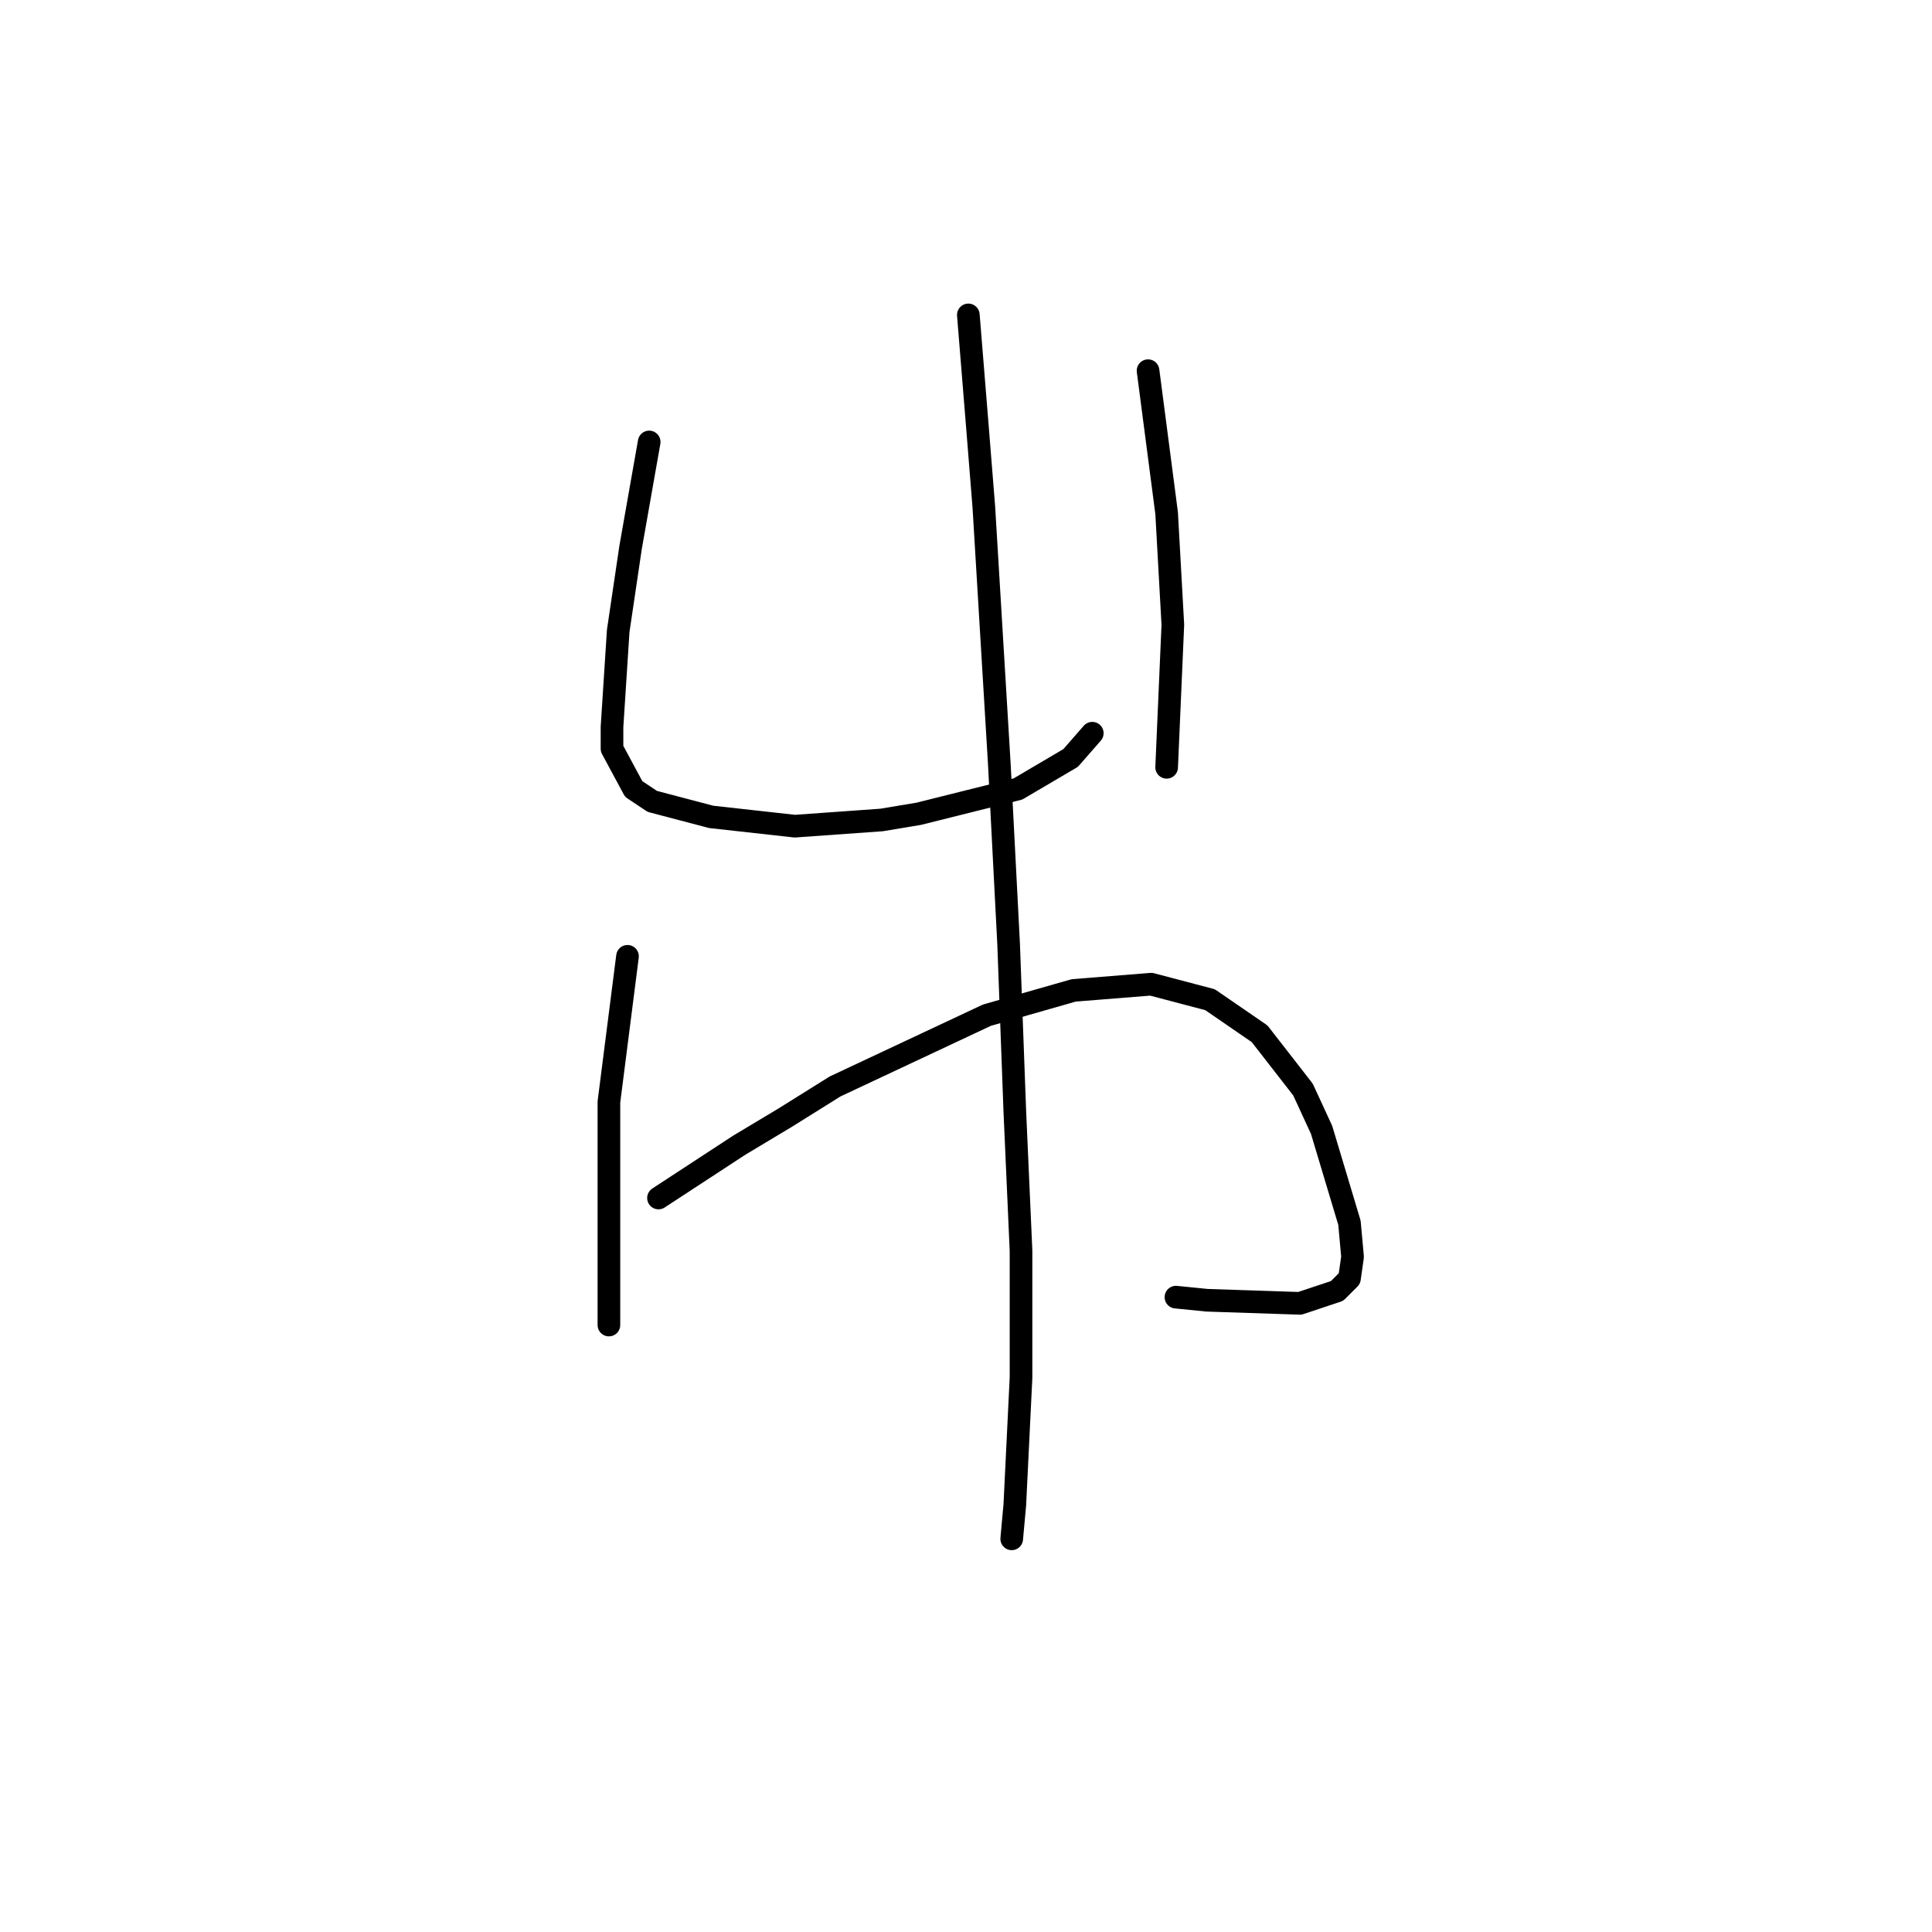 <?xml version="1.0" standalone="no"?>
    <svg width="256" height="256" xmlns="http://www.w3.org/2000/svg" version="1.1">
    <polyline stroke="black" stroke-width="3" stroke-linecap="round" fill="transparent" stroke-linejoin="round" points="86.021 58.562 83.558 72.521 81.915 83.606 81.094 96.334 81.094 99.208 83.968 104.546 86.432 106.188 94.233 108.241 105.318 109.472 116.814 108.651 121.741 107.83 134.879 104.546 141.859 100.44 144.733 97.155 144.733 97.155 " />
        <polyline stroke="black" stroke-width="3" stroke-linecap="round" fill="transparent" stroke-linejoin="round" points="152.123 49.118 154.586 68.005 155.408 82.785 154.586 101.672 154.586 101.672 " />
        <polyline stroke="black" stroke-width="3" stroke-linecap="round" fill="transparent" stroke-linejoin="round" points="83.147 126.716 80.684 146.013 80.684 158.33 80.684 167.773 80.684 175.574 80.684 175.574 " />
        <polyline stroke="black" stroke-width="3" stroke-linecap="round" fill="transparent" stroke-linejoin="round" points="87.253 158.741 97.928 151.761 104.086 148.066 110.655 143.96 130.773 134.517 142.269 131.233 152.534 130.411 160.334 132.464 166.904 136.981 172.652 144.371 175.115 149.708 178.81 162.025 179.221 166.542 178.81 169.416 177.168 171.058 172.241 172.7 159.924 172.29 155.818 171.879 155.818 171.879 " />
        <polyline stroke="black" stroke-width="3" stroke-linecap="round" fill="transparent" stroke-linejoin="round" points="128.31 41.728 129.542 56.919 130.363 67.184 132.416 101.261 133.647 125.074 134.468 147.245 135.29 165.721 135.29 182.554 134.468 199.387 134.058 203.904 134.058 203.904 " />
        </svg>